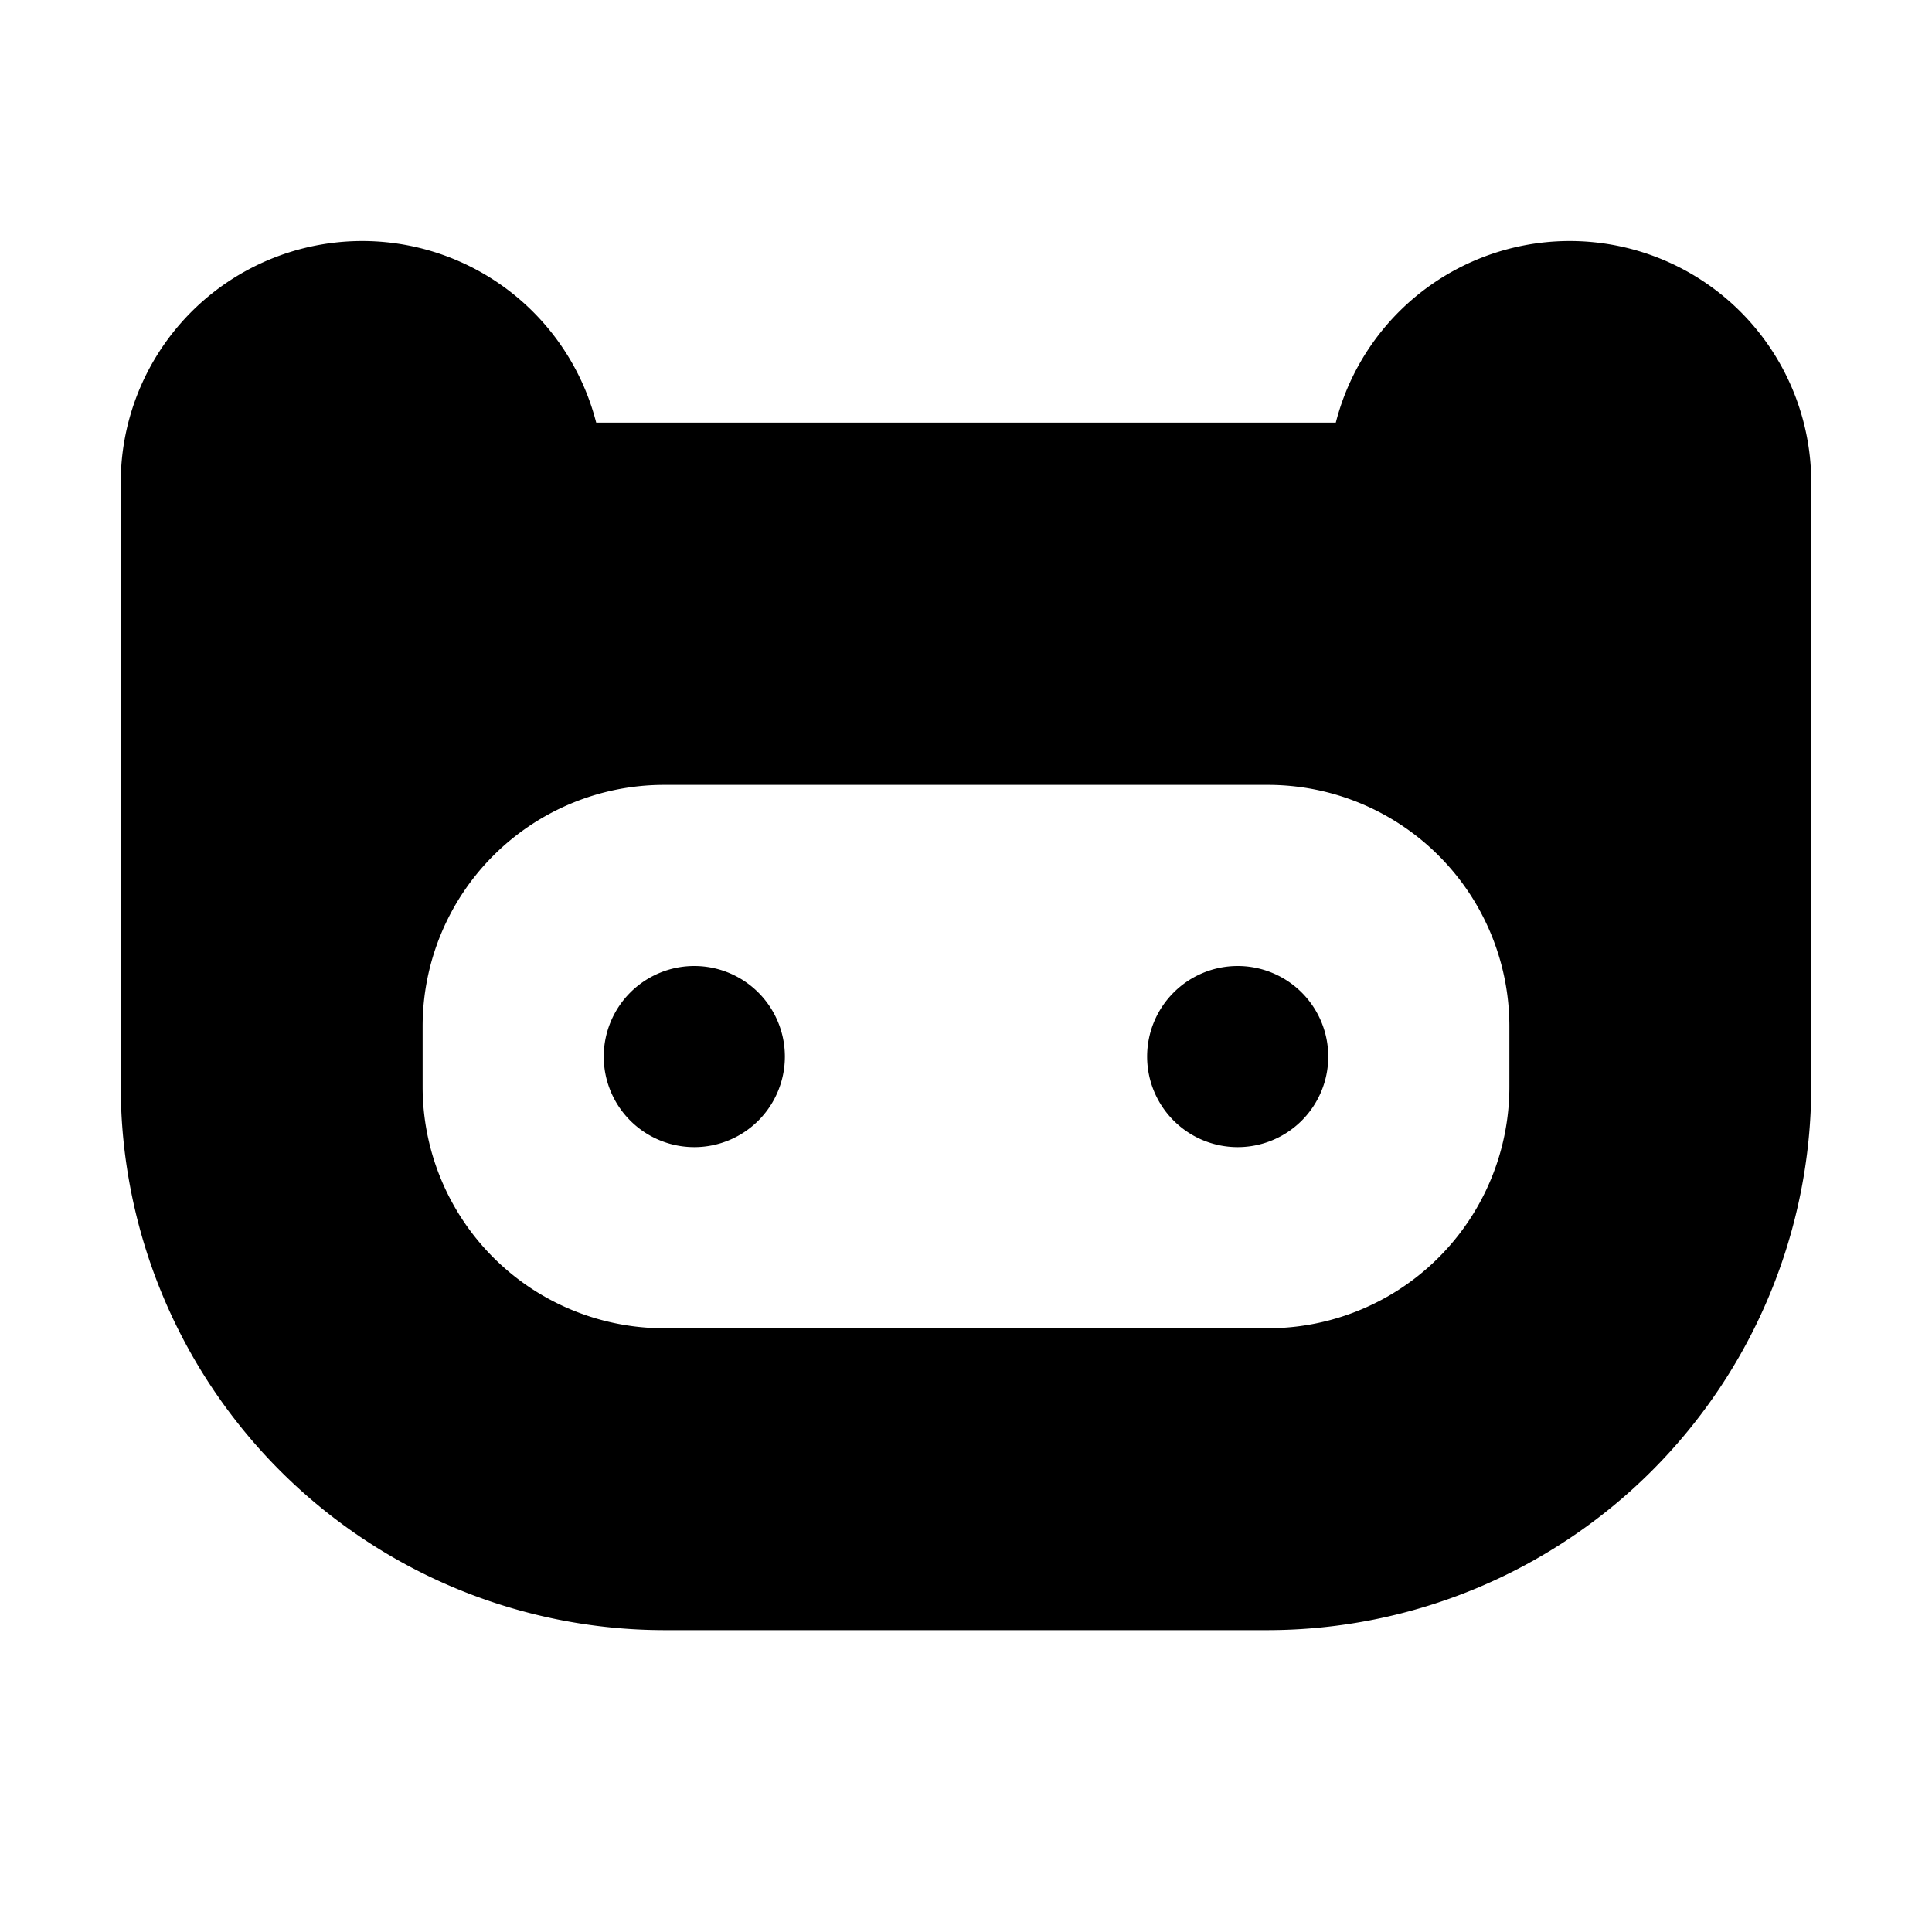 <svg xmlns="http://www.w3.org/2000/svg" viewBox="0 0 256 256" width="20" height="20"><path fill="none" d="M0 0h256v256H0z"/><path d="M176 140a12 12 0 11-12-12 12 12 0 0112 12zm-84-12a12 12 0 1012 12 12 12 0 00-12-12zm148-64v80a72.1 72.1 0 01-72 72H88a72.1 72.1 0 01-72-72V64a32 32 0 0163-8h98a32 32 0 0163 8zm-40 72a32 32 0 00-32-32H88a32 32 0 00-32 32v8a32 32 0 0032 32h80a32 32 0 0032-32z"/></svg>